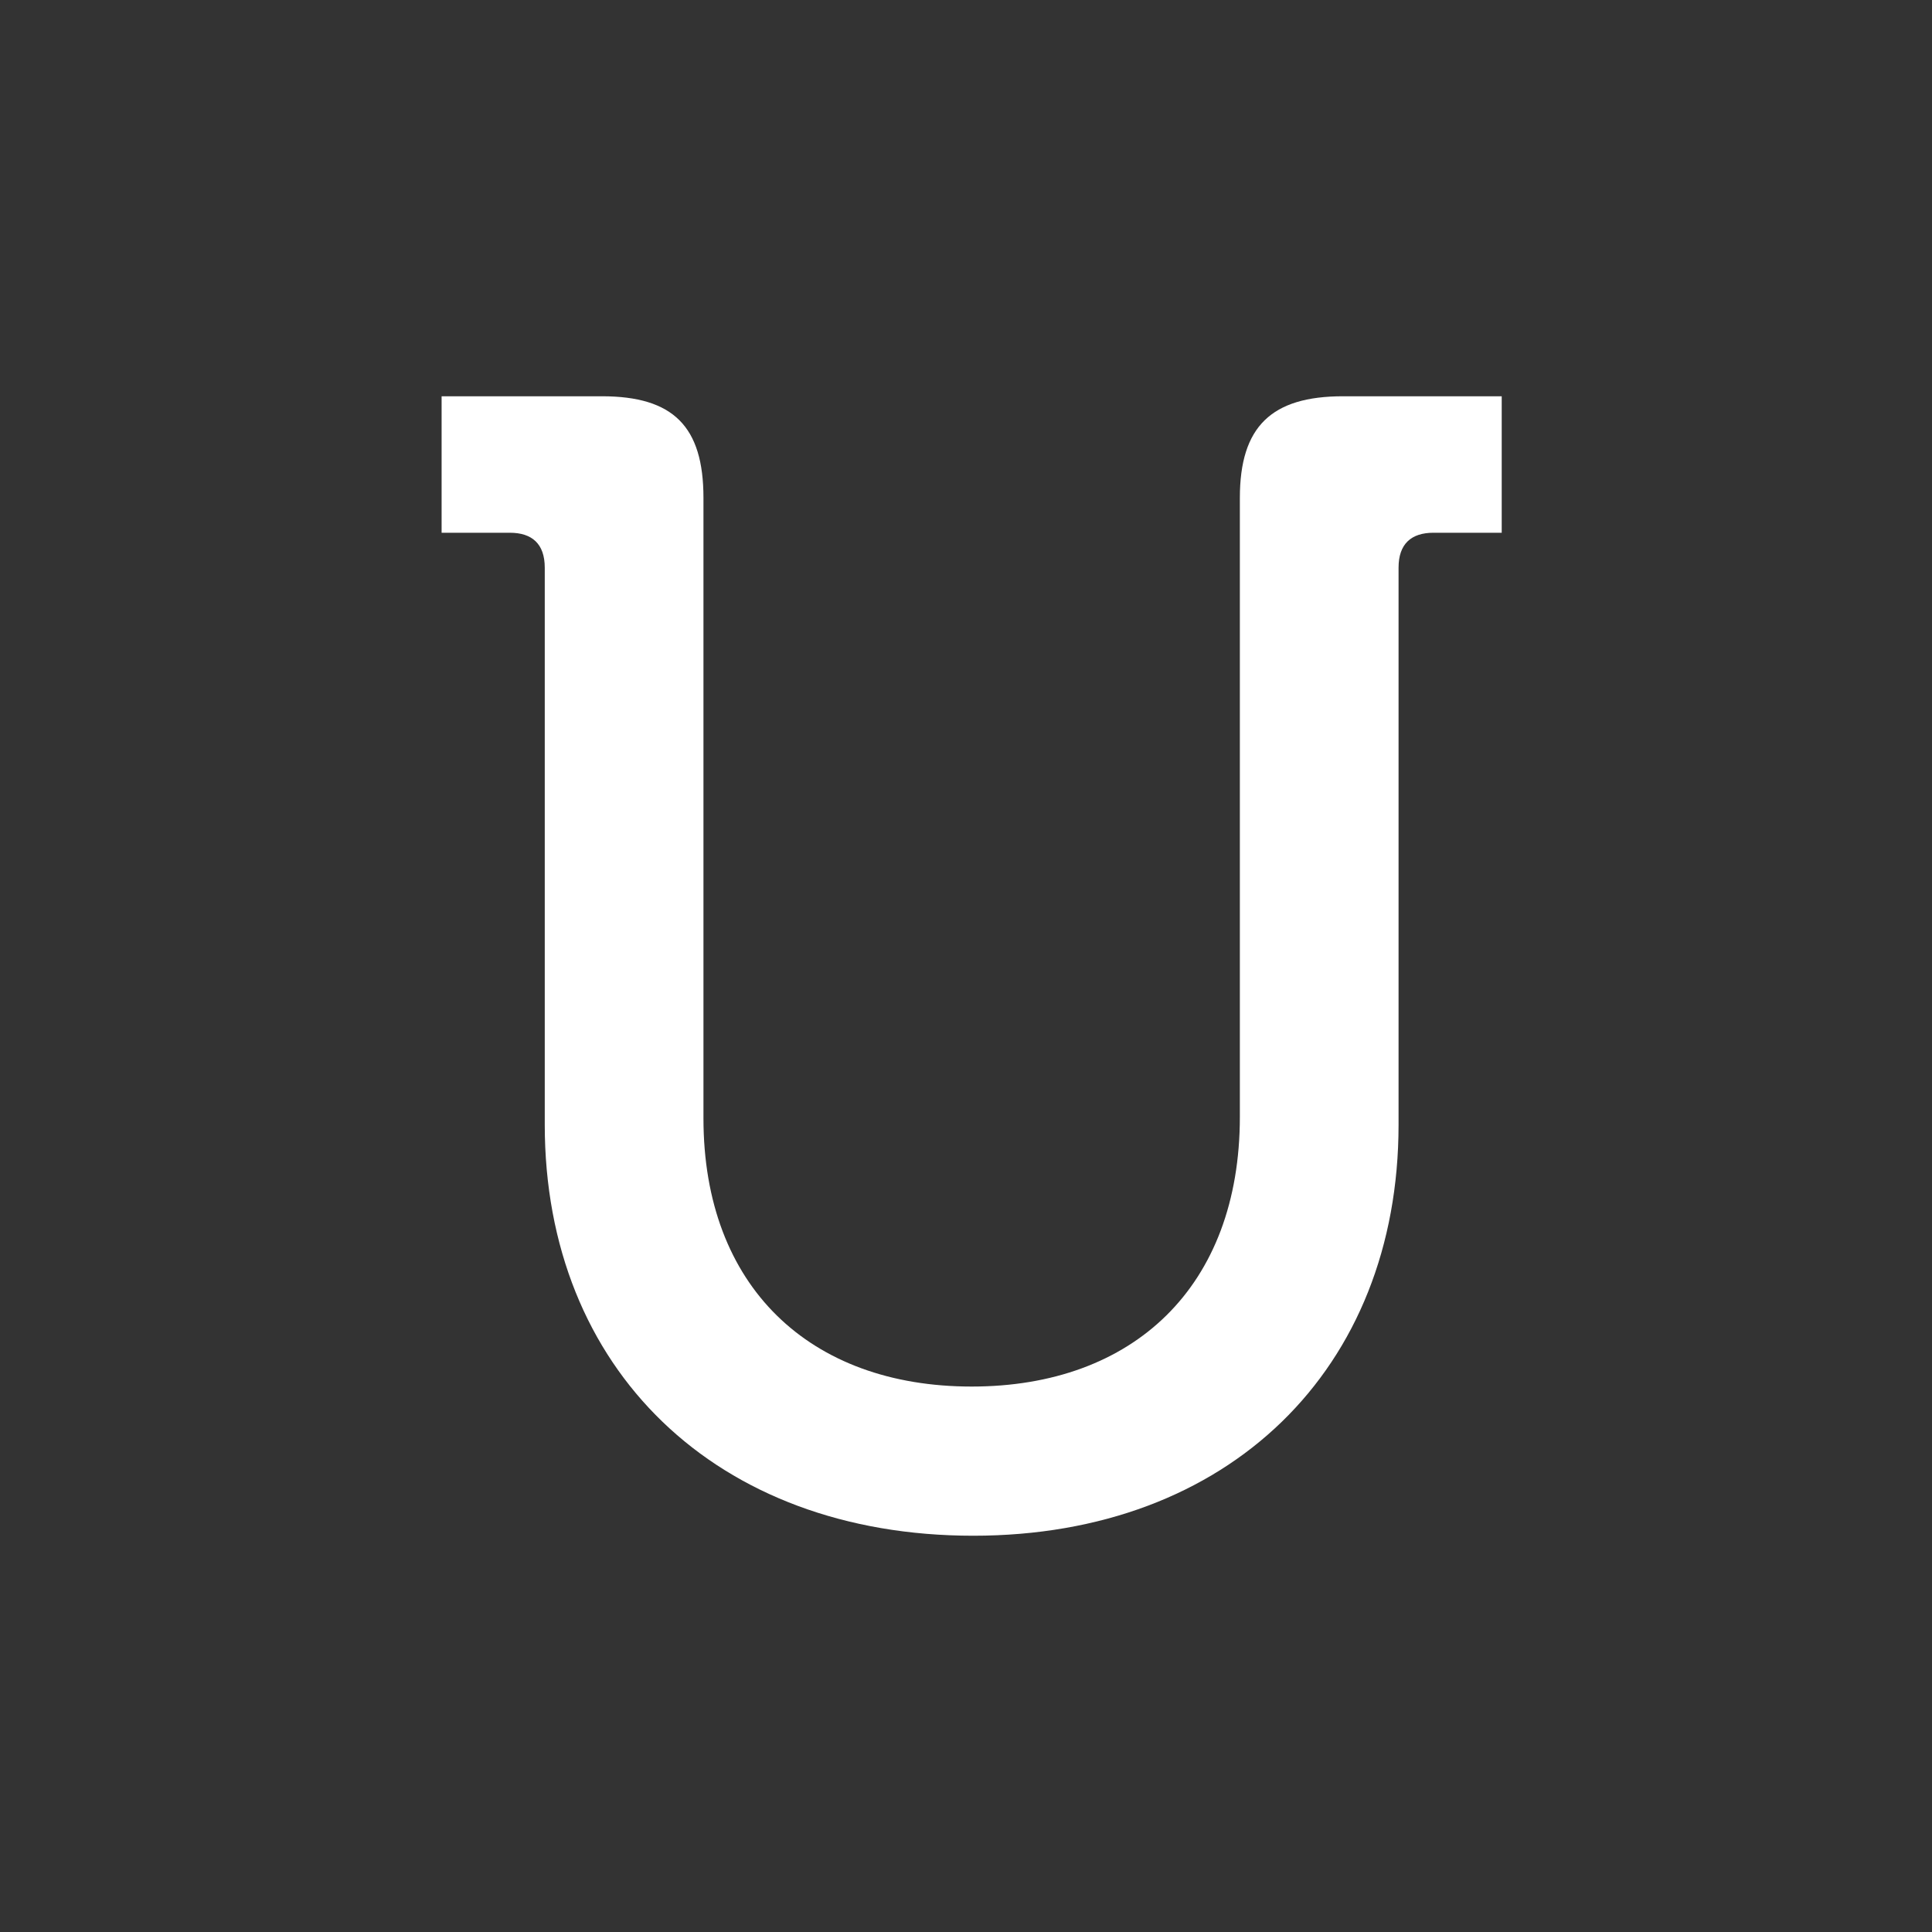 <?xml version="1.0" encoding="UTF-8" standalone="no"?>
<svg width="140px" height="140px" viewBox="0 0 140 140" version="1.1" xmlns="http://www.w3.org/2000/svg" xmlns:xlink="http://www.w3.org/1999/xlink">
    <rect x="0" y="0" width="140" height="140" fill="#333333" stroke="none"/>
    <!-- Generator: Sketch 48.2 (47327) - http://www.bohemiancoding.com/sketch -->
    <title>uxb_u5 copy</title>
    <desc>Created with Sketch.</desc>
    <defs></defs>
    <g id="artwork-icons" stroke="none" stroke-width="1" fill="none" fill-rule="evenodd">
        <g id="uxb_u5-copy">
            <g id="background-grey"></g>
            <path d="M39.475,81.5 L39.475,41.135 C39.475,39.41 38.555,38.605 36.945,38.605 L32,38.605 L32,28.715 L43.615,28.715 C48.79,28.715 50.975,30.9 50.975,36.075 L50.975,81.04 C50.975,93.23 58.68,100.475 70.41,100.475 C82.14,100.475 89.845,93.23 89.845,80.925 L89.845,36.075 C89.845,30.9 92.145,28.715 97.32,28.715 L108.82,28.715 L108.82,38.605 L103.875,38.605 C102.265,38.605 101.345,39.41 101.345,41.135 L101.345,81.5 C101.345,99.21 89.04,111.285 70.525,111.285 C51.895,111.285 39.475,99.21 39.475,81.5 Z" id="Path" fill="#FFFFFF"></path>
        </g>
    </g>
</svg>